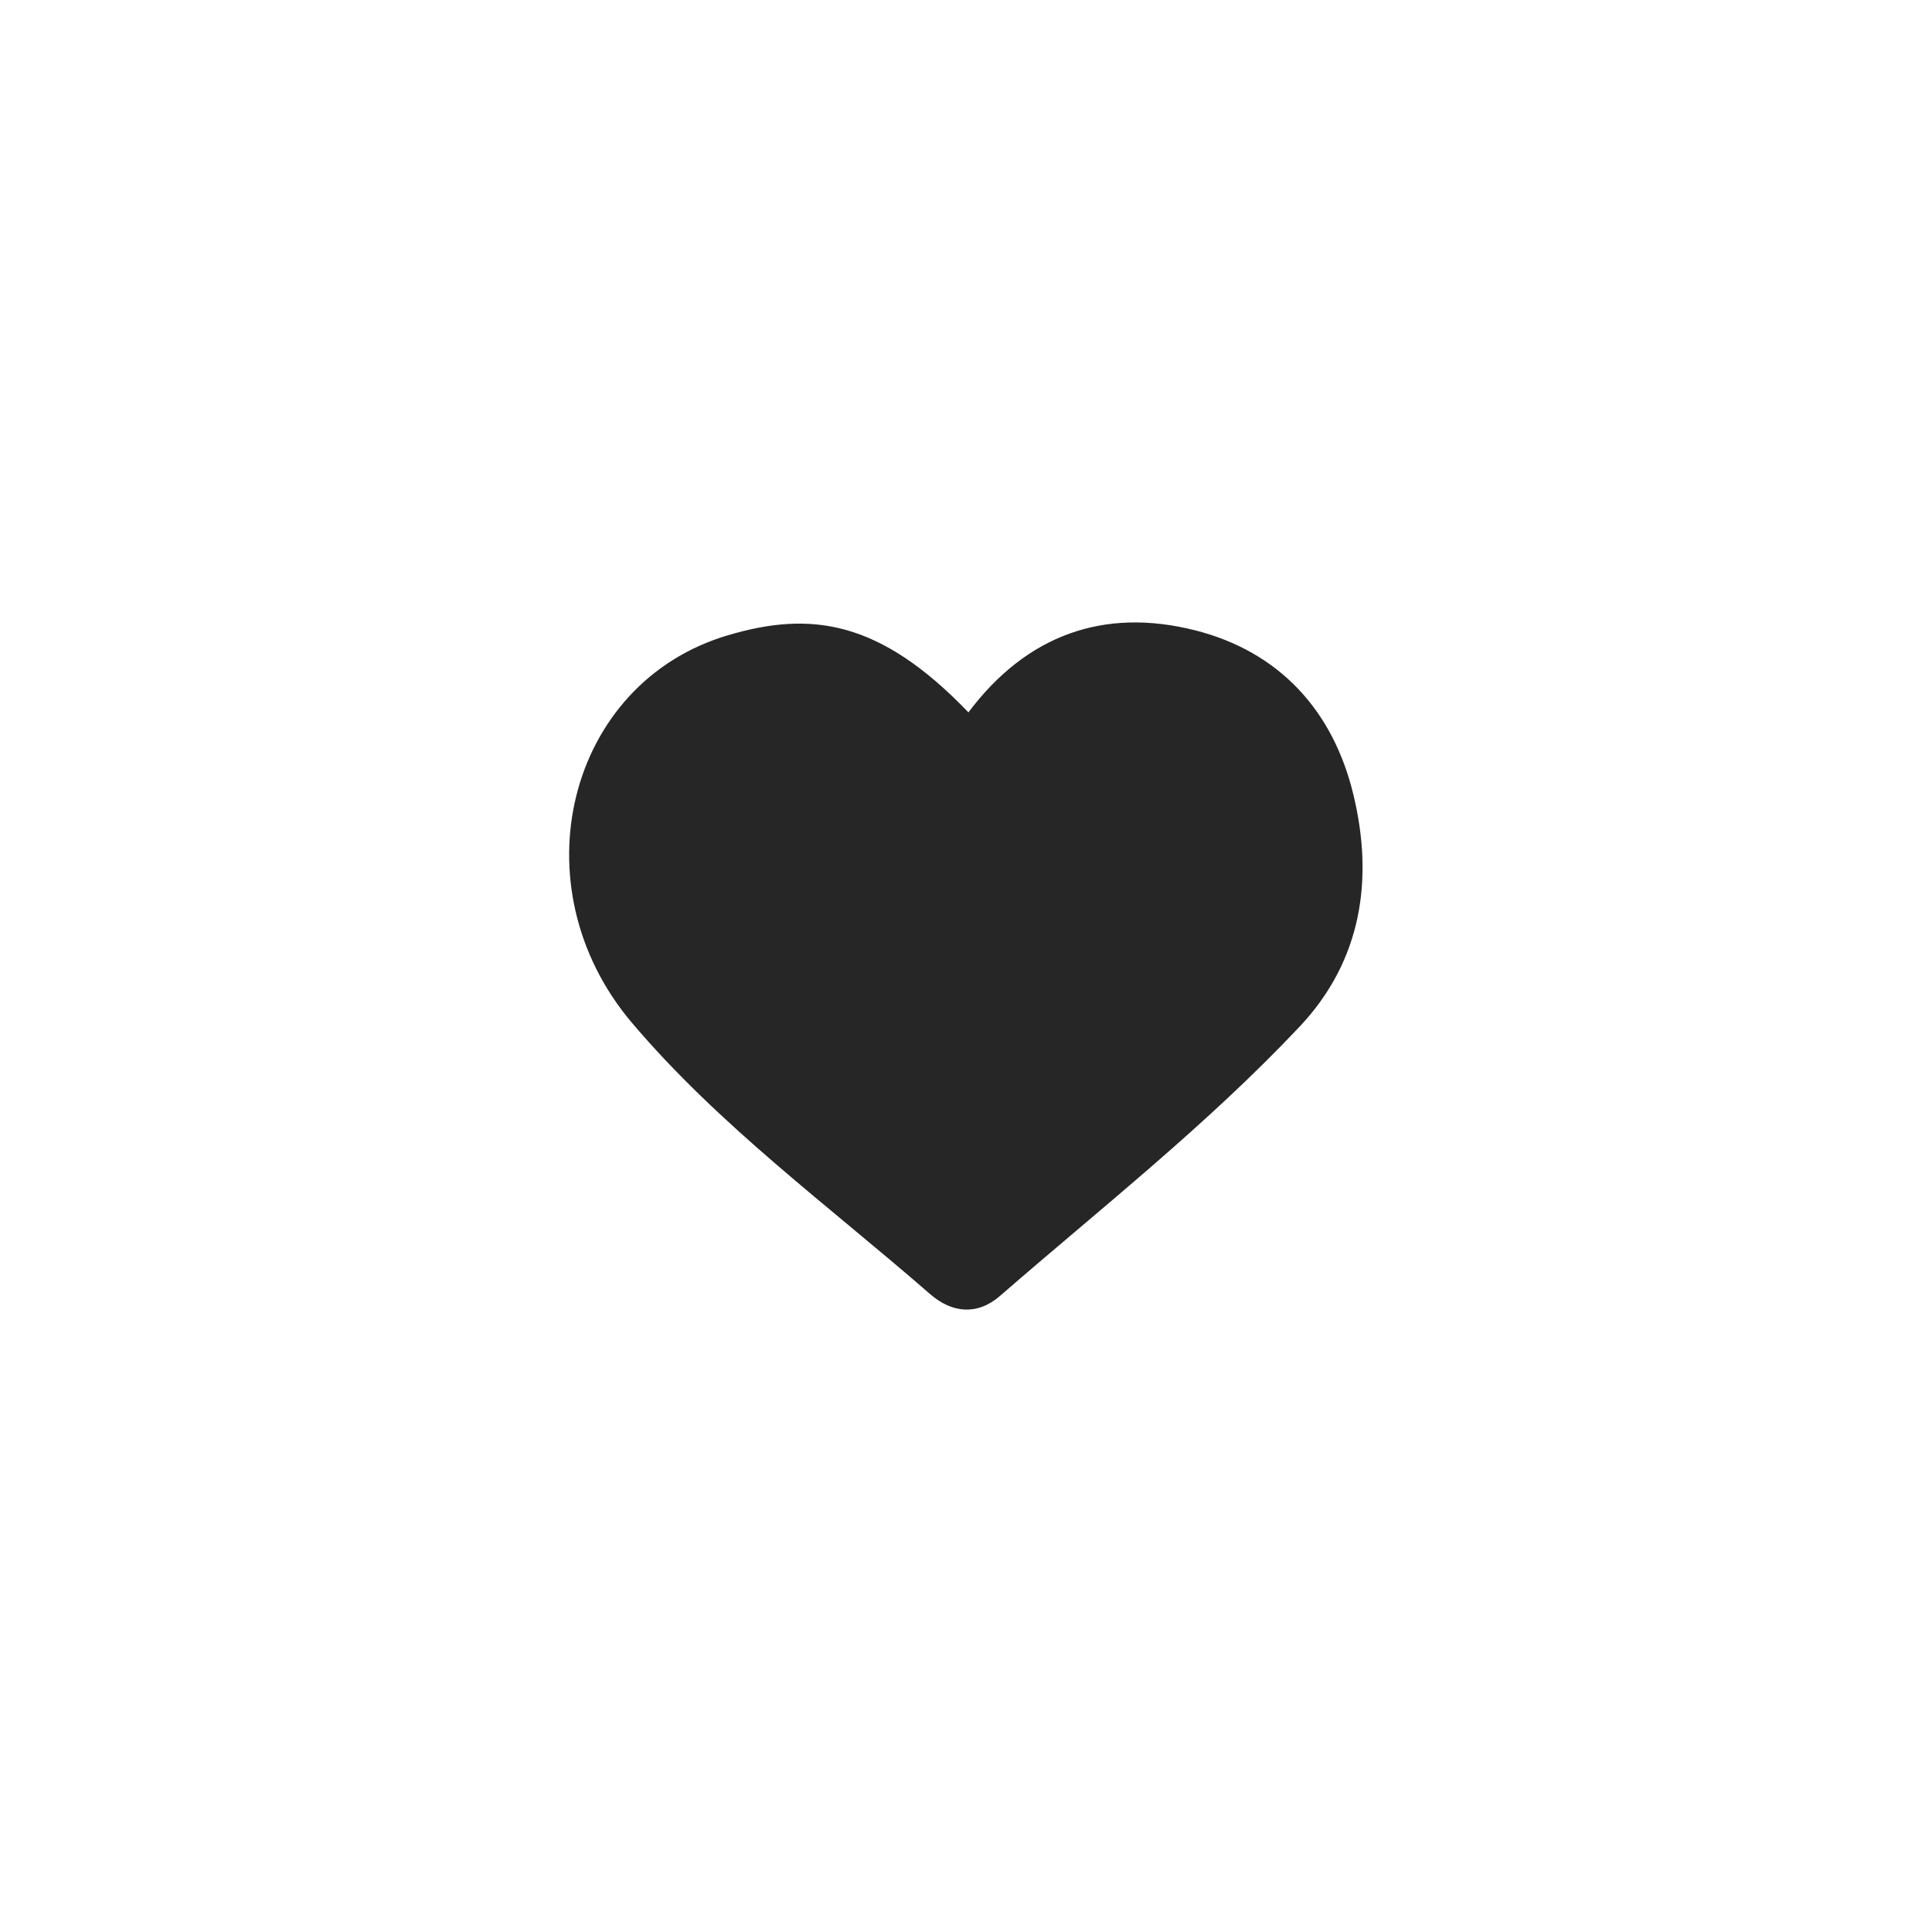 <?xml version="1.0" ?><svg data-name="Layer 1" id="Layer_1" viewBox="0 0 512 512" xmlns="http://www.w3.org/2000/svg"><defs><style>.cls-1{fill:#262626;}</style></defs><path class="cls-1" d="M344.48,272C320,298,291.91,320.05,265,343.44c-6,5.19-12.67,4.6-18.56-.53-26.86-23.4-55.9-44.62-79-71.89-30.6-36.18-17.08-90.08,25.44-102.66,22-6.53,40.27-4.05,63.76,20.42,15.5-20.63,36-27.8,60-21.76,22.41,5.65,36.65,21.33,42,43.48C364.1,232.93,360.89,254.53,344.48,272Z"/></svg>
